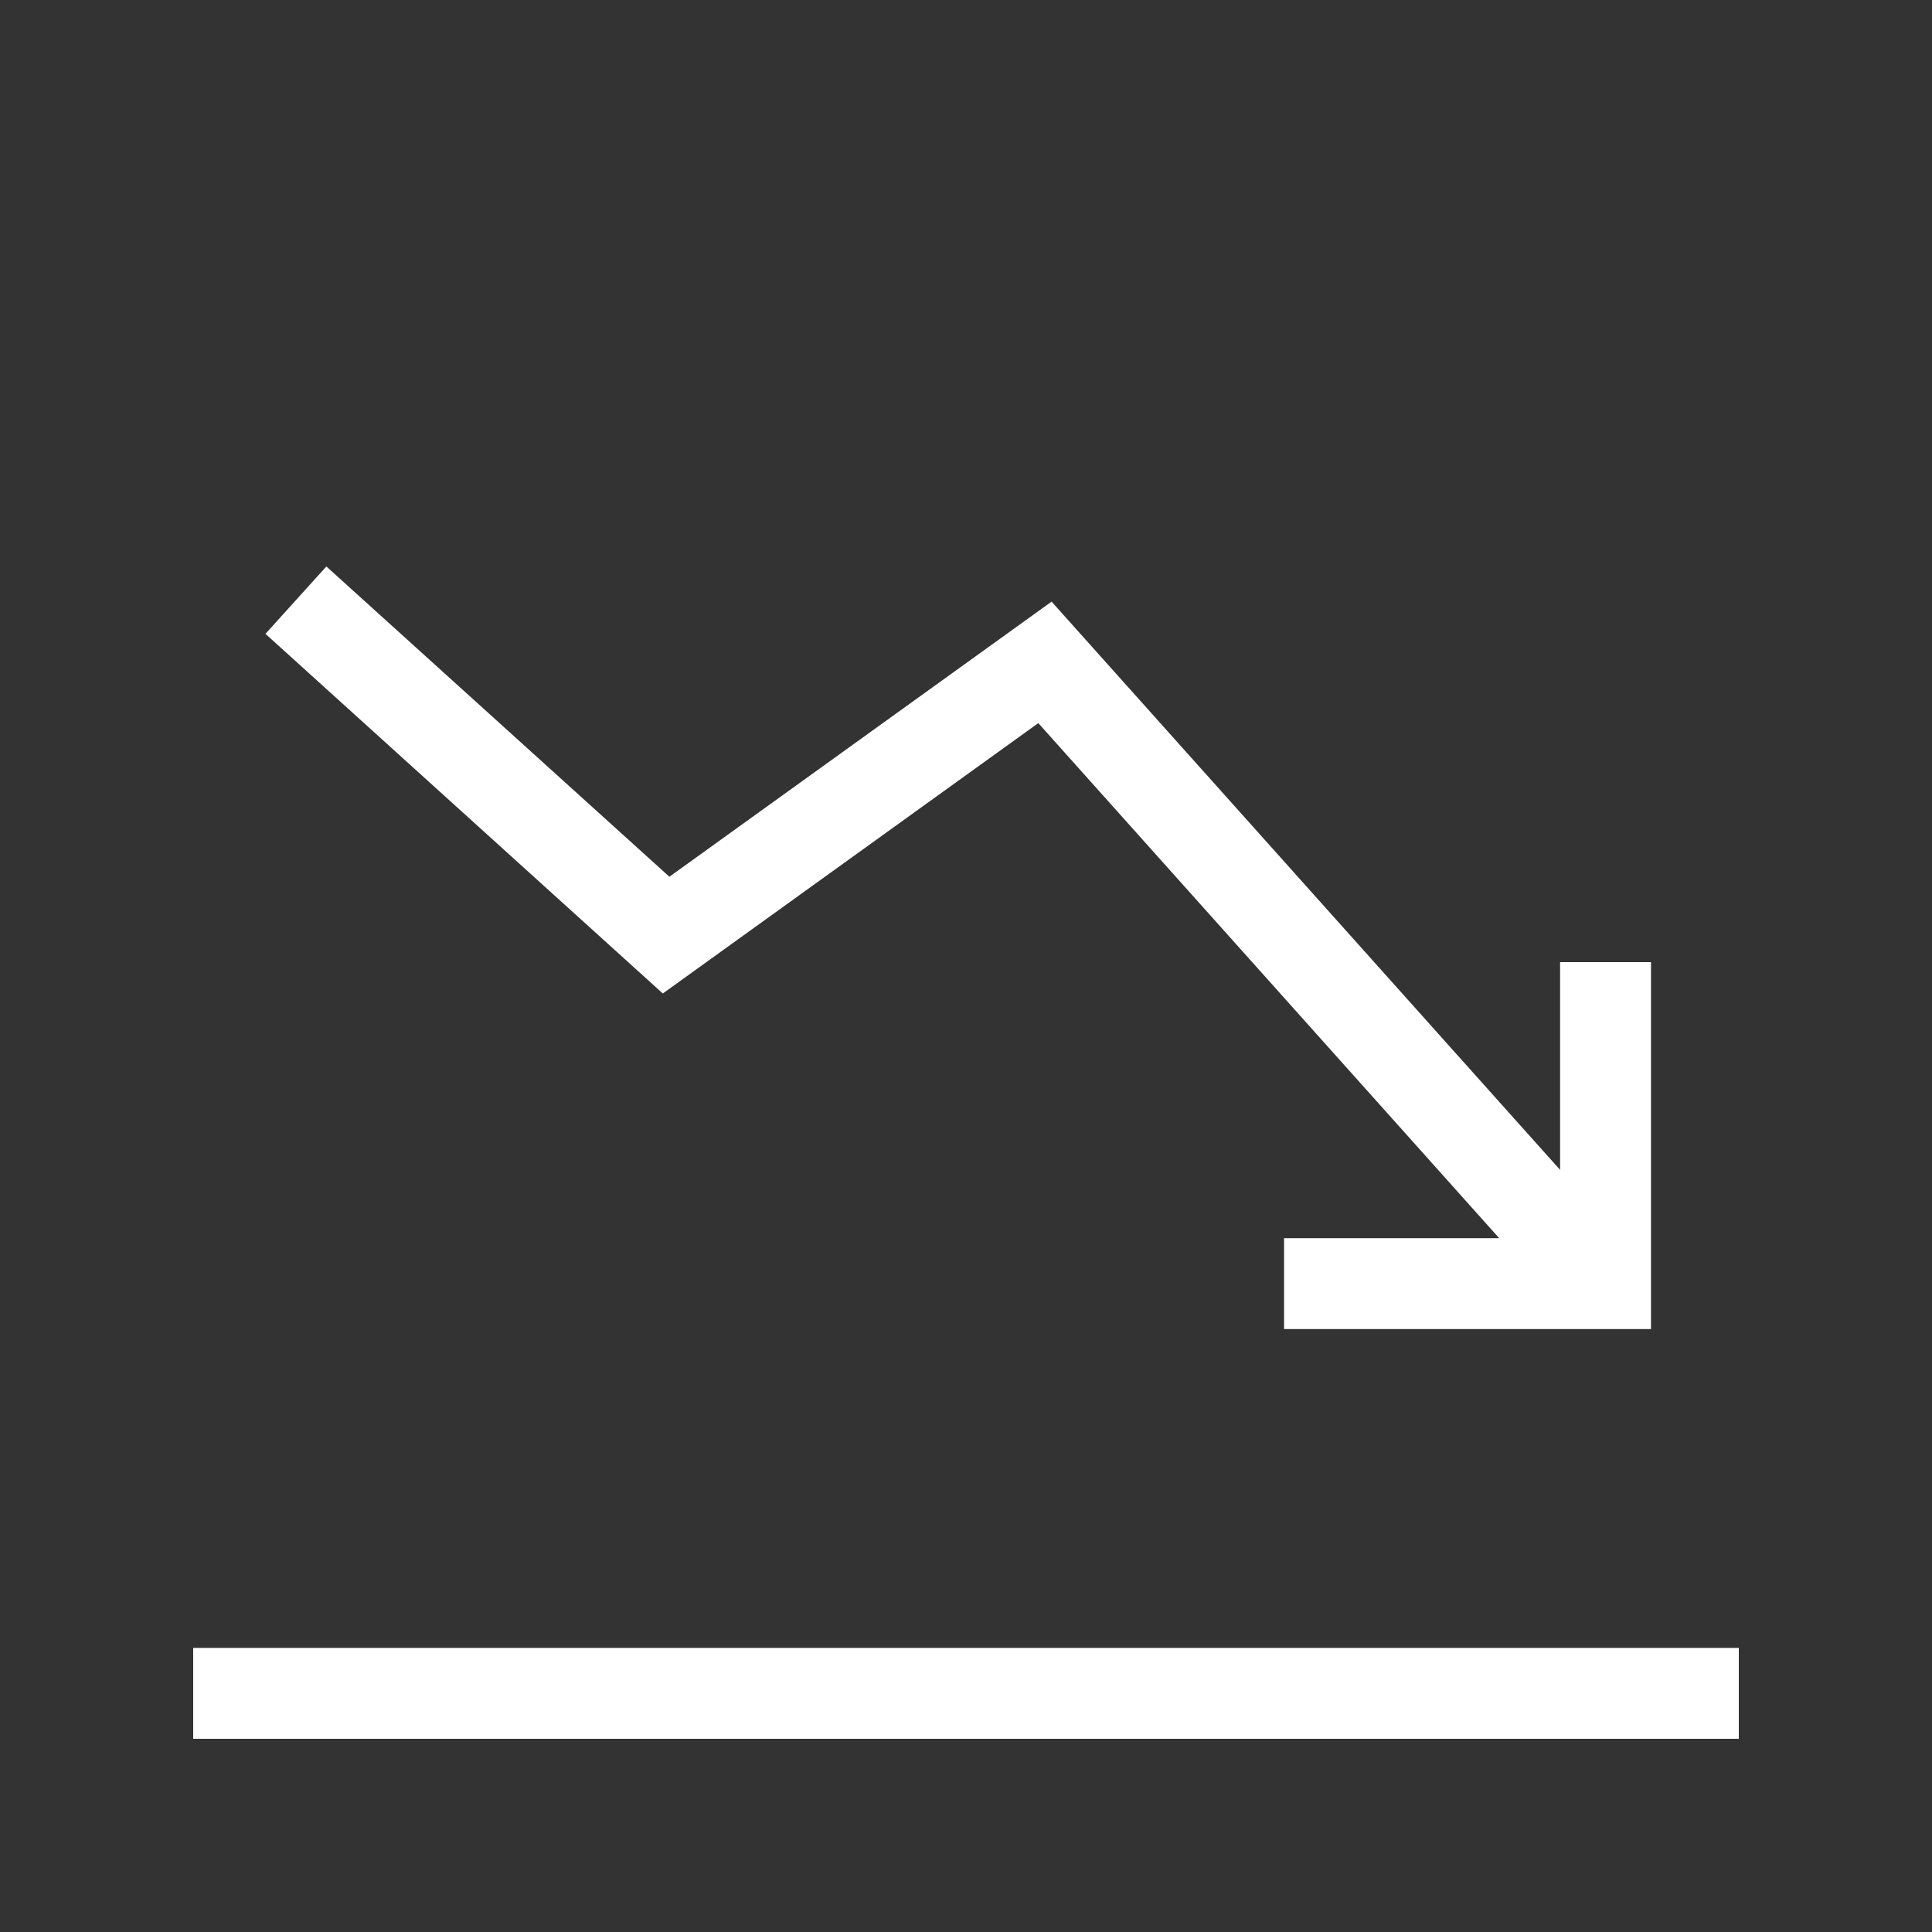 <!-- Generated by IcoMoon.io -->
<svg version="1.1" xmlns="http://www.w3.org/2000/svg" width="40" height="40" viewBox="0 0 40 40">
<rect x="0" y="0" width="40" height="40" fill="#333333" stroke="none"/>
<title>th-stats-down</title>
<path fill="#fff" d="M13.724 20.57l-8.228-7.447 1.261-1.395 7.102 6.424 7.913-5.696 10.528 11.765v-4.301h1.882v7.597h-7.597v-1.882h4.454l-9.542-10.664-7.774 5.598zM4 34.118v1.882h32v-1.882h-32z"></path>
</svg>
